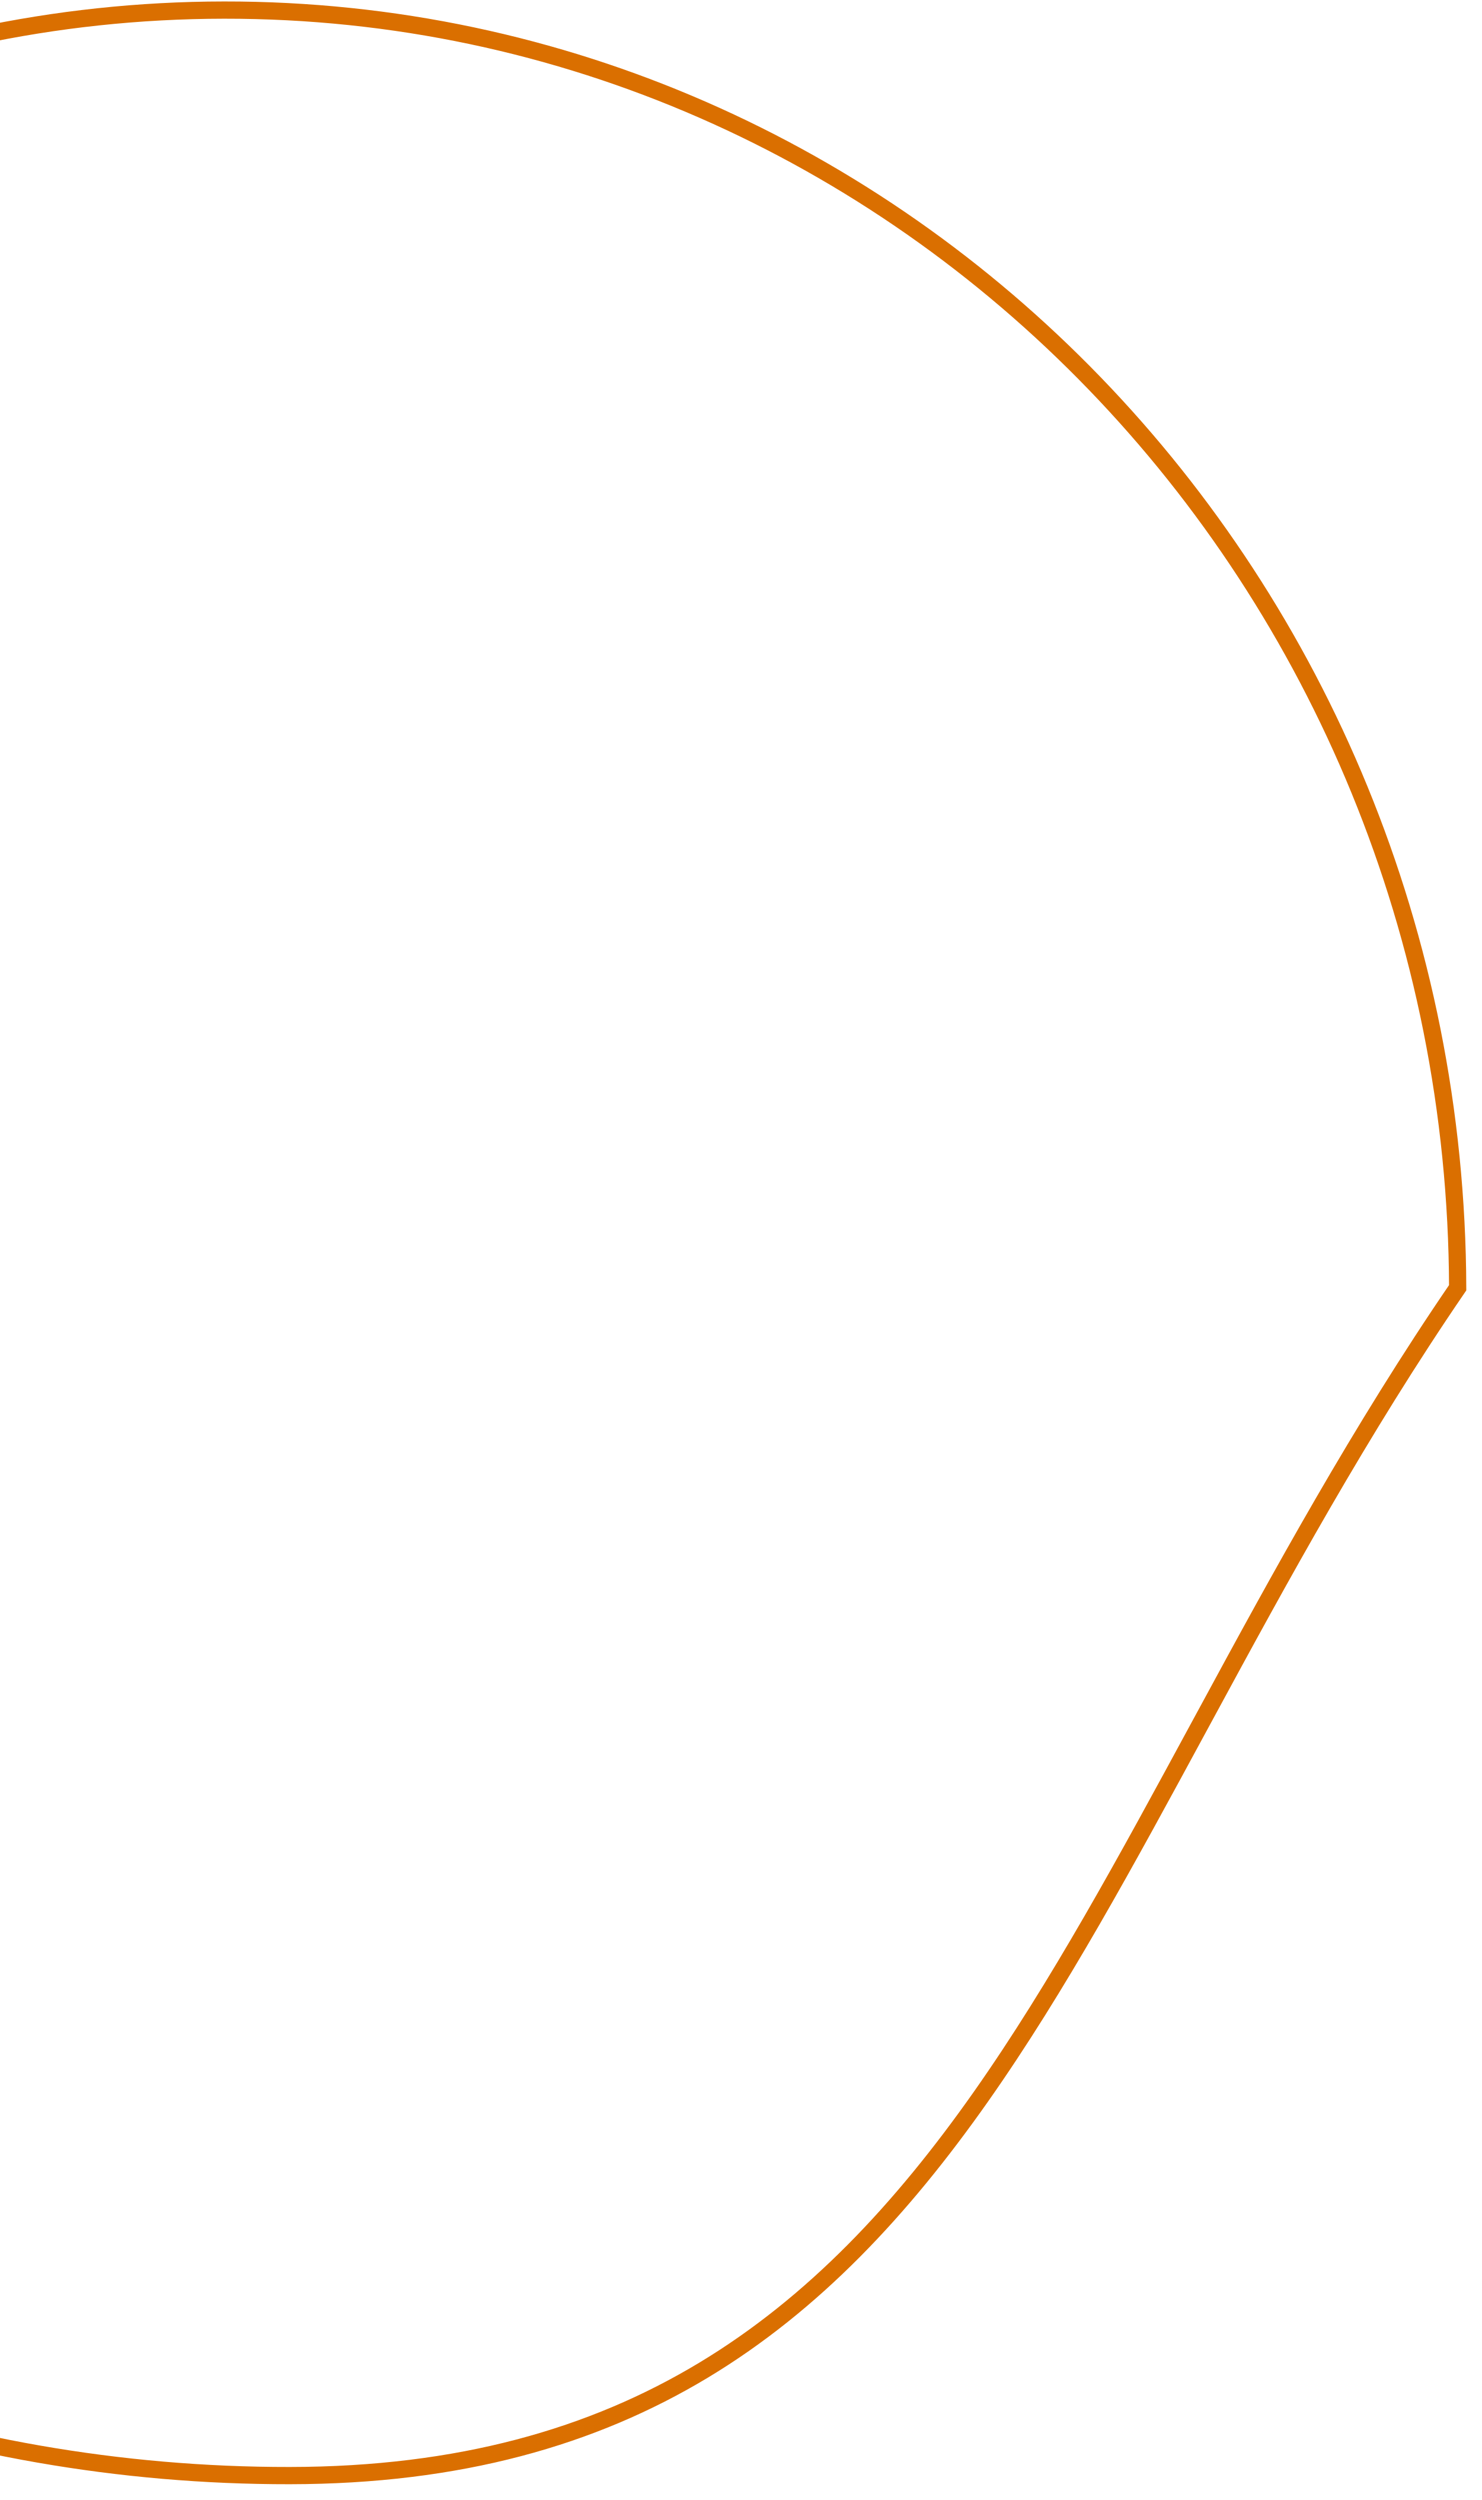 <svg width="86" height="145" viewBox="0 0 86 145" fill="none" xmlns="http://www.w3.org/2000/svg">
<path d="M84.588 74.688C78.925 82.967 74.314 91.415 69.978 99.416C69.856 99.64 69.735 99.864 69.613 100.088C65.386 107.888 61.404 115.234 56.926 121.6C52.322 128.145 47.21 133.628 40.803 137.481C34.401 141.33 26.676 143.569 16.816 143.581C-22.741 143.628 -58.363 116.007 -58.411 75.012C-58.46 33.936 -26.47 0.632 13.001 0.585C52.421 0.539 84.459 33.683 84.588 74.688Z" stroke="#DA6F00"/>
</svg>
